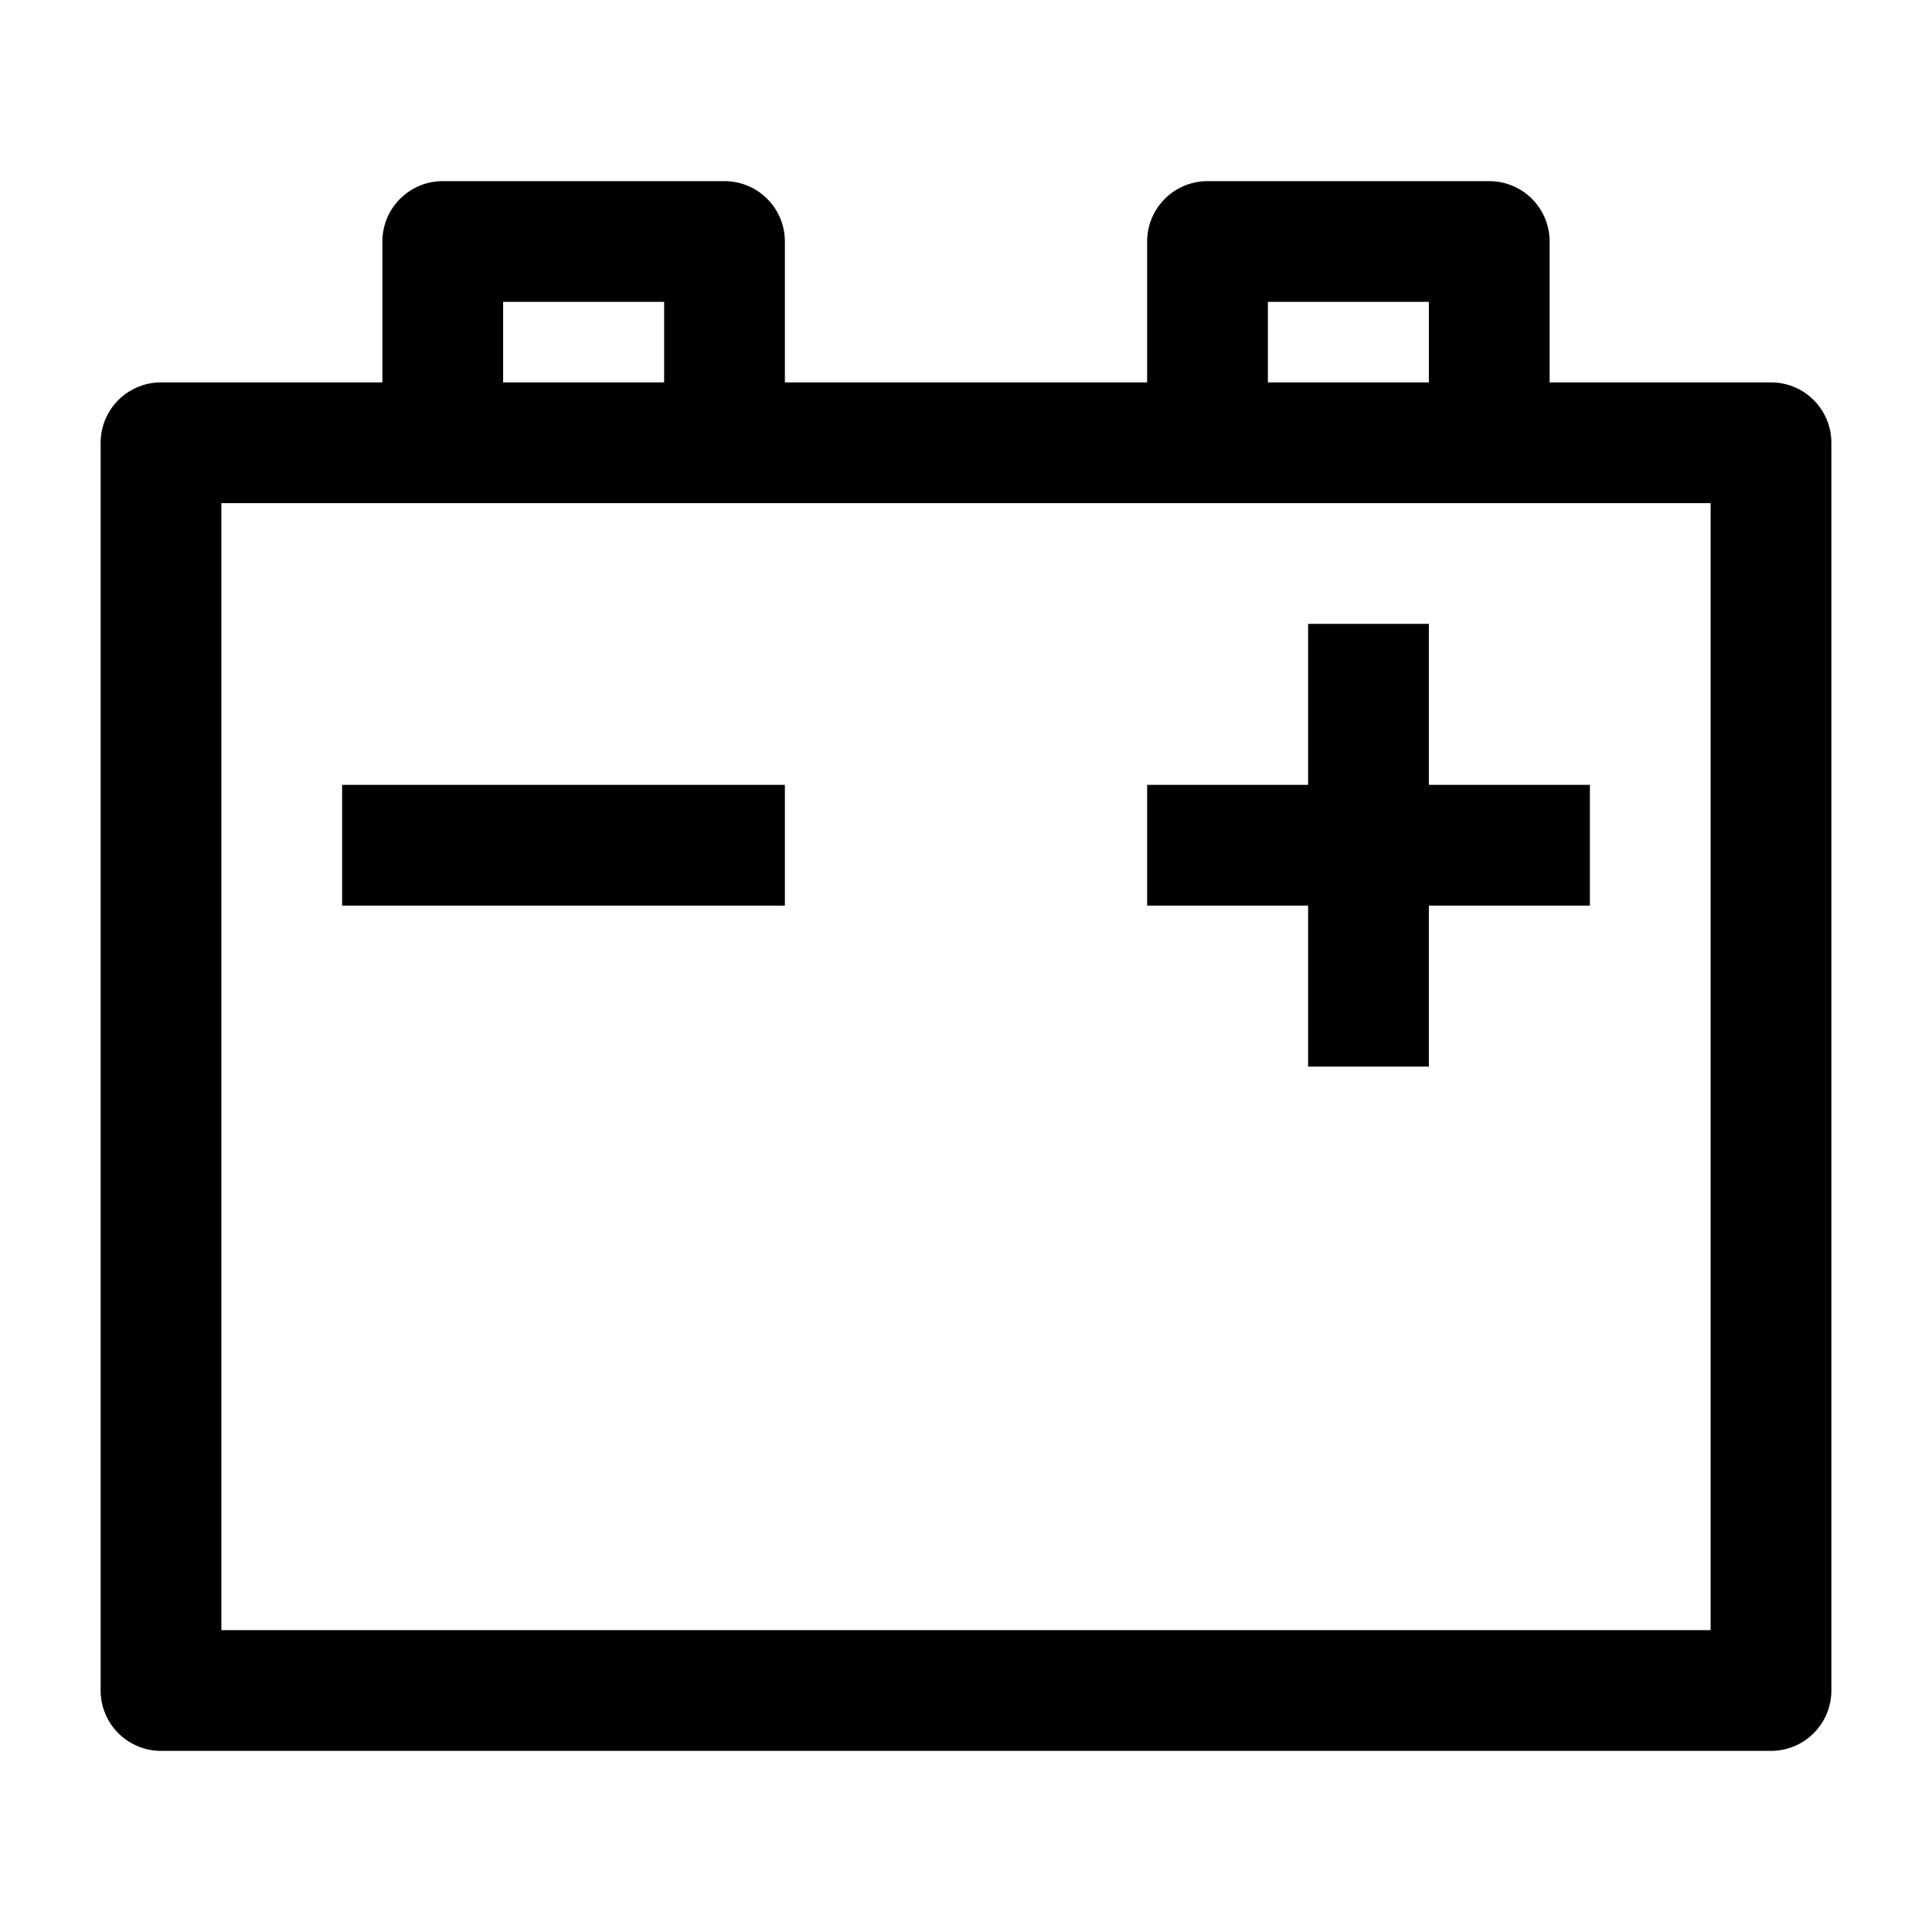 <svg width="24" height="24" viewBox="0 0 24 24" fill="none" xmlns="http://www.w3.org/2000/svg">
    <path d="M22 5.5H2V21H22V5.5Z" stroke="currentColor" stroke-width="1.5" stroke-linejoin="round"/>
    <path d="M17 8.5V12.5M19 10.5H15" stroke="currentColor" stroke-width="1.5" stroke-linecap="square" stroke-linejoin="round"/>
    <path d="M9 10.5H5" stroke="currentColor" stroke-width="1.5" stroke-linecap="square" stroke-linejoin="round"/>
    <path d="M18.5 5.5V3H15V5.5" stroke="currentColor" stroke-width="1.5" stroke-linecap="round" stroke-linejoin="round"/>
    <path d="M9 5.5V3H5.5V5.5" stroke="currentColor" stroke-width="1.5" stroke-linecap="round" stroke-linejoin="round"/>
</svg>
